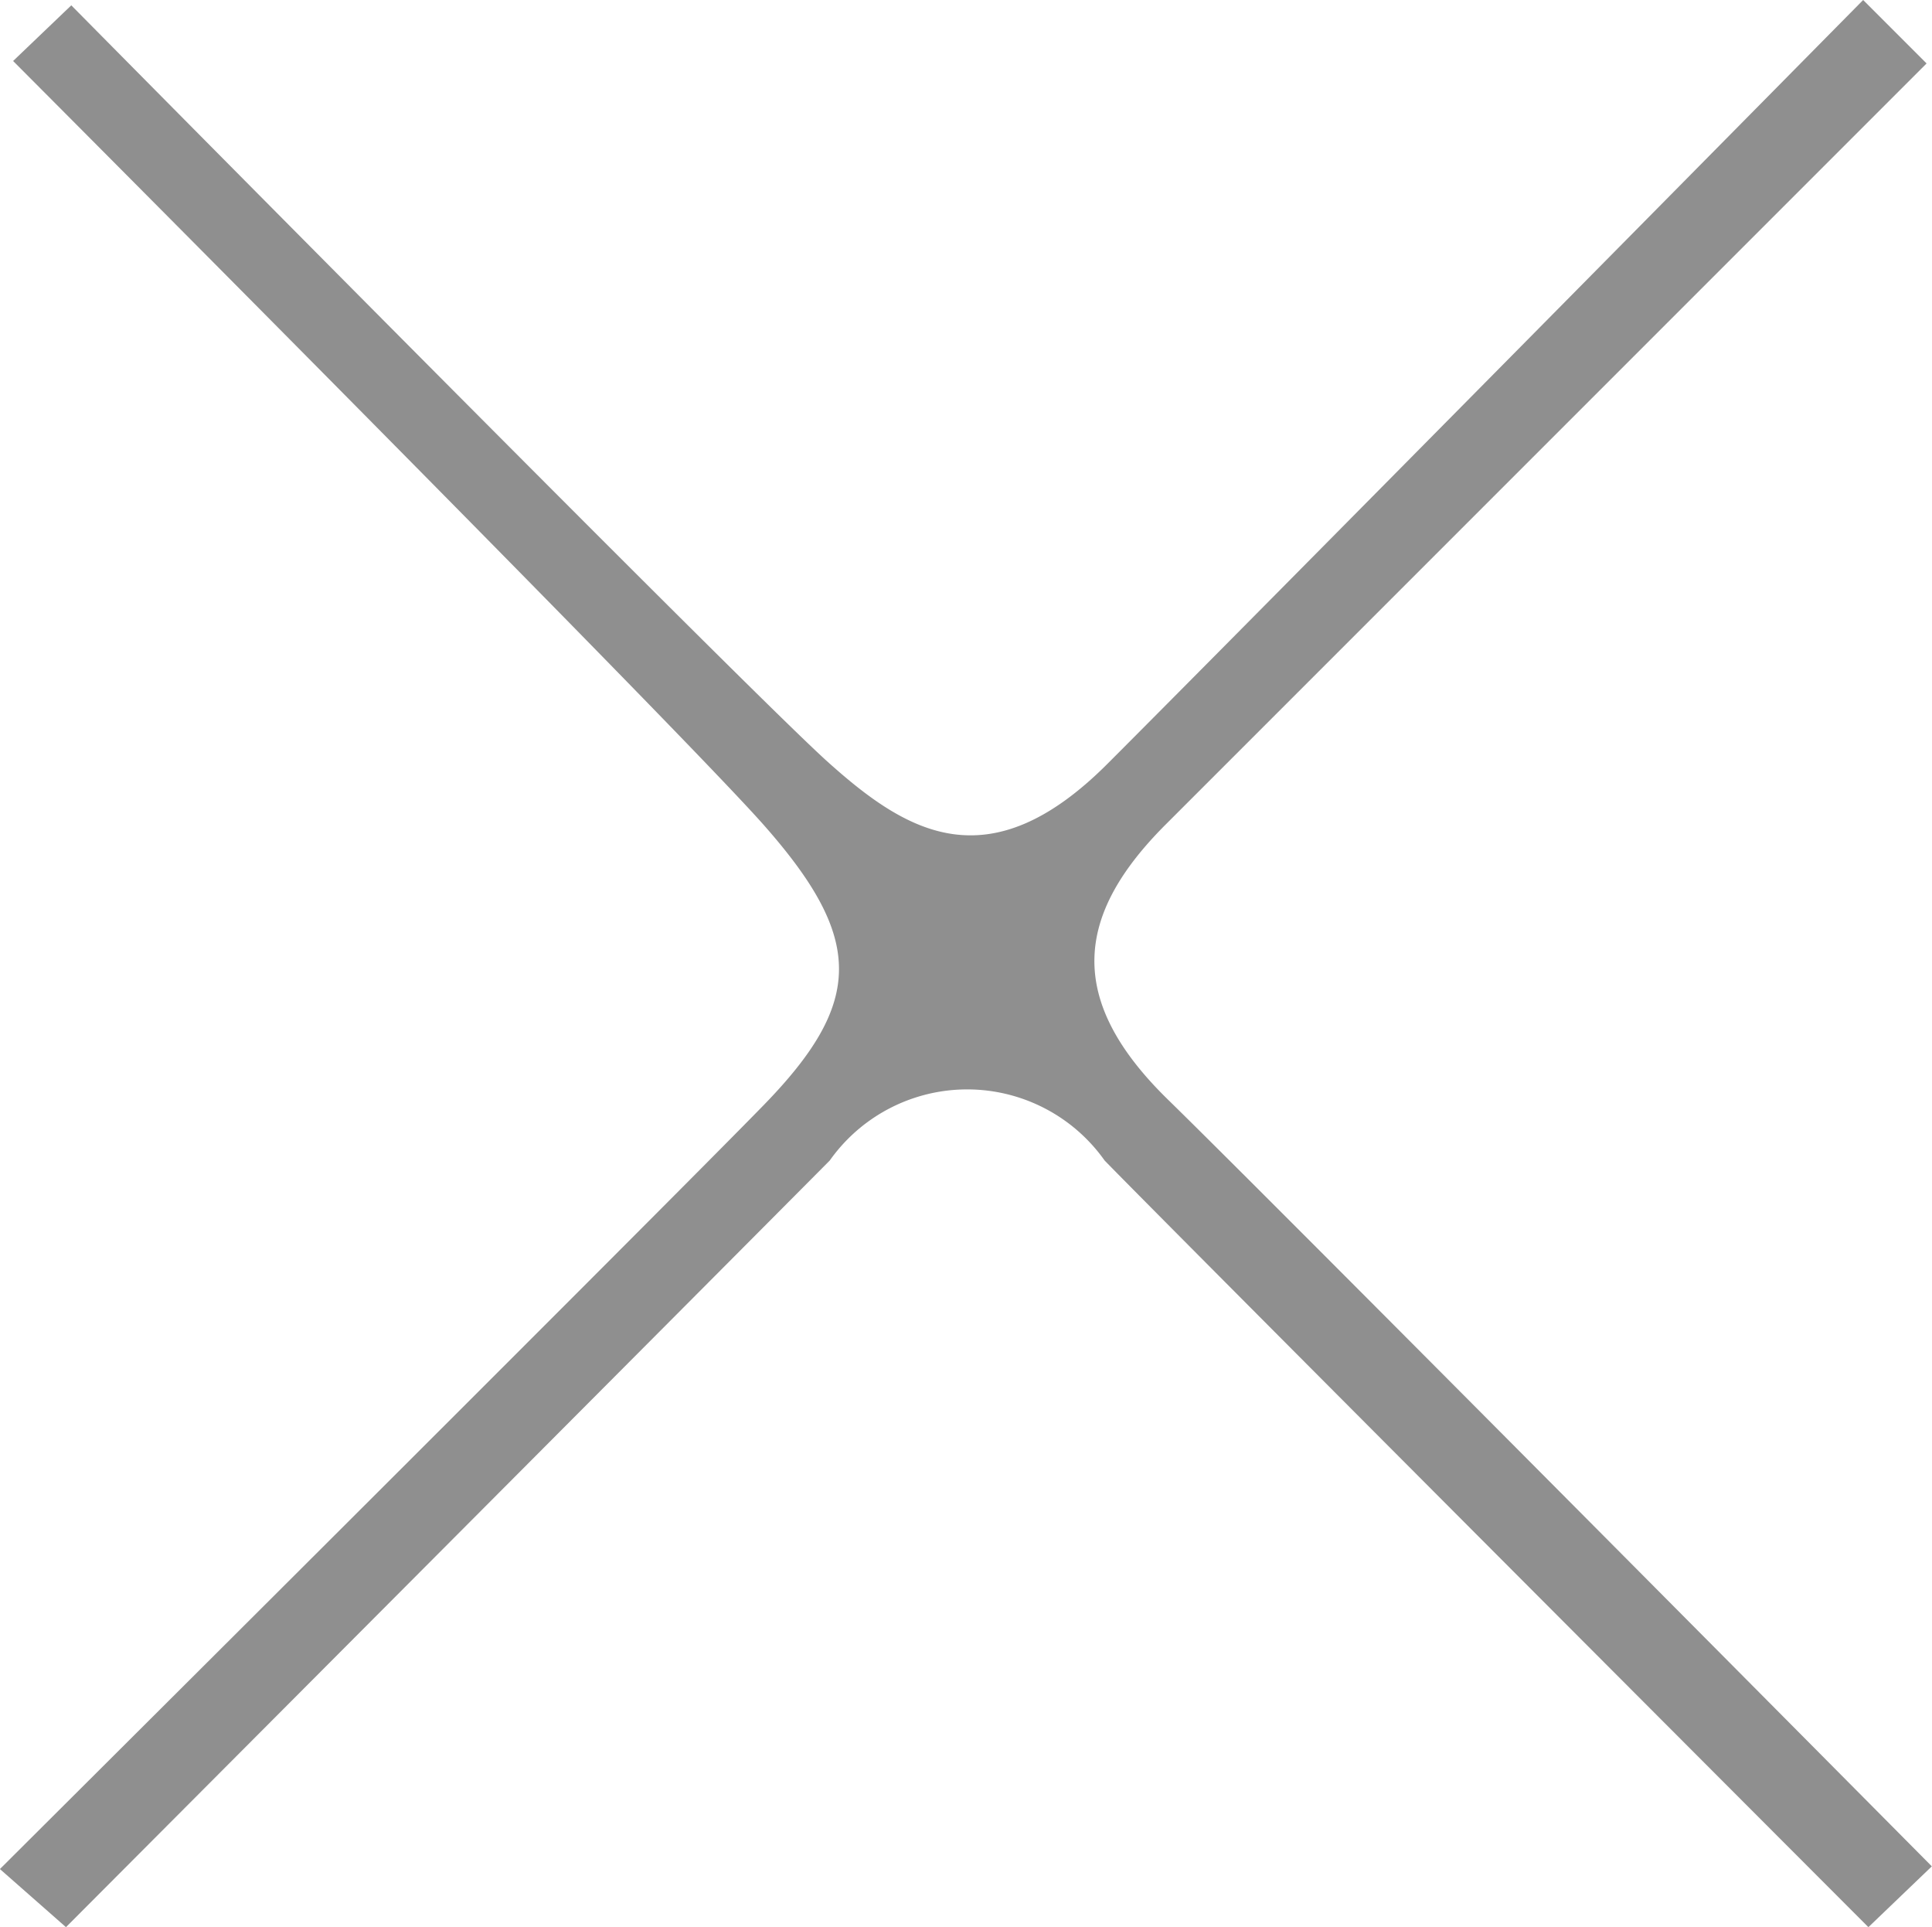 <svg xmlns="http://www.w3.org/2000/svg" width="22.844" height="22.781" viewBox="0 0 22.844 22.781">
  <defs>
    <style>
      .cls-1 {
        fill: #8f8f8f;
        fill-rule: evenodd;
      }
    </style>
  </defs>
  <path id="close.svg" class="cls-1" d="M35.906,33.188s8,8.094,8.937,8.937,1.906,1.438,3.313.031c1.563-1.563,8.937-9.031,8.937-9.031l0.75,0.75-9,9c-1.062,1.063-1.187,2.062.031,3.25s9.031,9.063,9.031,9.063l-0.75.719s-8.276-8.286-9.031-9.063a1.991,1.991,0,0,0-3.25,0c-1.415,1.426-9.031,9.063-9.031,9.063l-0.781-.687s7.844-7.812,9.031-9.031,1.187-1.969,0-3.312c-1.012-1.146-8.875-9.031-8.875-9.031Z" transform="translate(-35.063 -33.125)"/>
</svg>
